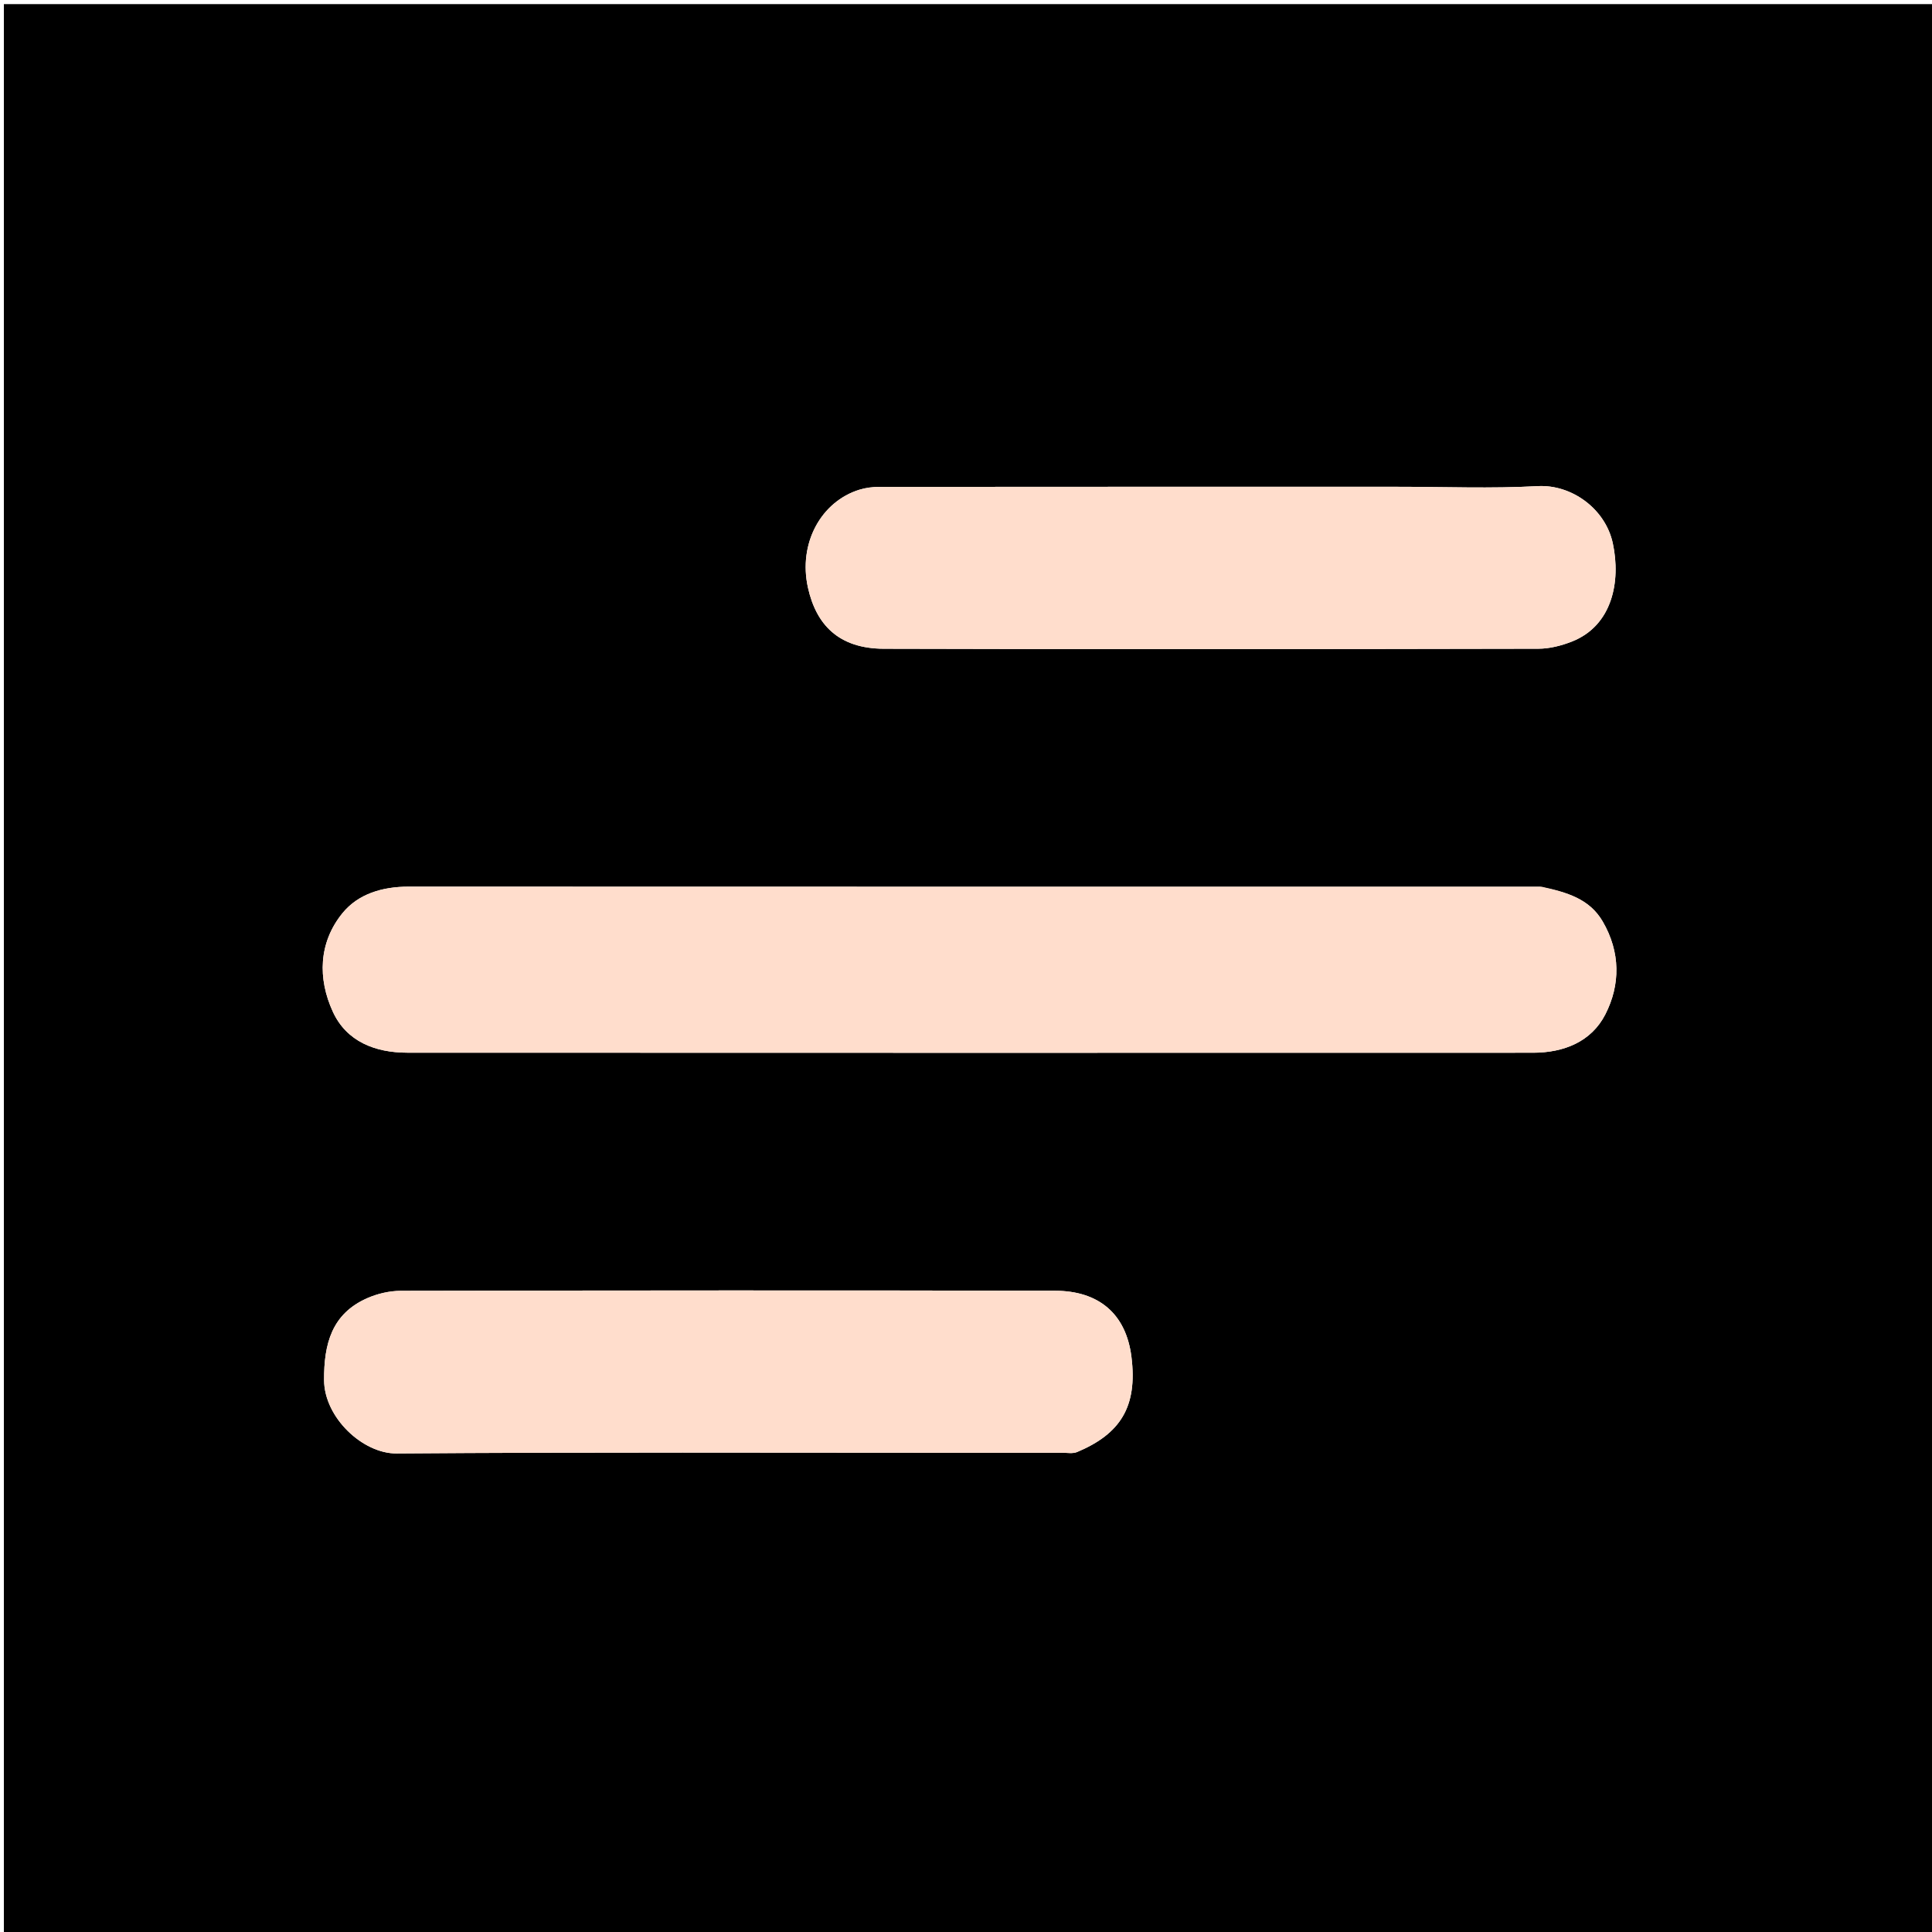 <svg version="1.1" id="Layer_1" xmlns="http://www.w3.org/2000/svg" xmlns:xlink="http://www.w3.org/1999/xlink" x="0px" y="0px"
	 width="100%" viewBox="0 0 512 512" enable-background="new 0 0 512 512" xml:space="preserve">
<path fill="#000000" opacity="1" stroke="none" 
	d="
M242,513 
	C161.353,513 81.206,513 1.029,513 
	C1.029,342.395 1.029,171.789 1.029,1.092 
	C171.564,1.092 342.128,1.092 512.846,1.092 
	C512.846,171.667 512.846,342.333 512.846,513 
	C422.789,513 332.645,513 242,513 
M408.13,235 
	C308.17,235 208.211,235.012 108.251,234.973 
	C101.382,234.97 94.907,236.876 90.739,242.018 
	C84.424,249.809 84.16,259.34 88.219,268.146 
	C91.855,276.034 99.452,278.969 107.906,278.973 
	C207.366,279.016 306.826,279.008 406.286,278.985 
	C414.419,278.983 421.722,276.072 425.425,268.834 
	C429.464,260.943 429.444,252.307 424.741,244.216 
	C421.234,238.184 415.228,236.453 408.13,235 
M369.5,129 
	C324.011,129 278.523,128.992 233.034,129.031 
	C231.279,129.032 229.453,129.254 227.782,129.768 
	C217.644,132.885 211.471,143.928 214.129,155.786 
	C216.301,165.48 222.184,171.891 234.23,171.925 
	C292.048,172.092 349.867,172.028 407.686,171.919 
	C410.656,171.913 413.776,171.116 416.564,170.02 
	C427.285,165.805 429.575,154.1 427.417,143.999 
	C425.468,134.872 416.53,128.33 407.481,128.831 
	C395.189,129.511 382.83,129 369.5,129 
M257.5,385 
	C265.495,385 273.491,385.006 281.486,384.994 
	C282.814,384.992 284.301,385.284 285.446,384.802 
	C296.86,380.005 301.508,372.858 299.841,359.563 
	C298.402,348.086 291.104,342.087 279.617,342.061 
	C221.818,341.928 164.019,341.972 106.221,342.082 
	C103.25,342.088 100.078,342.821 97.35,344.016 
	C87.88,348.163 85.83,356.209 85.883,365.747 
	C85.938,375.669 96.135,385.25 105.092,385.183 
	C155.559,384.804 206.03,385 257.5,385 
z"/>
<path fill="#FFDDCC" opacity="1" stroke="none" 
	d="
M408.587,235.001 
	C415.228,236.453 421.234,238.184 424.741,244.216 
	C429.444,252.307 429.464,260.943 425.425,268.834 
	C421.722,276.072 414.419,278.983 406.286,278.985 
	C306.826,279.008 207.366,279.016 107.906,278.973 
	C99.452,278.969 91.855,276.034 88.219,268.146 
	C84.16,259.34 84.424,249.809 90.739,242.018 
	C94.907,236.876 101.382,234.97 108.251,234.973 
	C208.211,235.012 308.17,235 408.587,235.001 
z"/>
<path fill="#FFDDCC" opacity="1" stroke="none" 
	d="
M370,129 
	C382.83,129 395.189,129.511 407.481,128.831 
	C416.53,128.33 425.468,134.872 427.417,143.999 
	C429.575,154.1 427.285,165.805 416.564,170.02 
	C413.776,171.116 410.656,171.913 407.686,171.919 
	C349.867,172.028 292.048,172.092 234.23,171.925 
	C222.184,171.891 216.301,165.48 214.129,155.786 
	C211.471,143.928 217.644,132.885 227.782,129.768 
	C229.453,129.254 231.279,129.032 233.034,129.031 
	C278.523,128.992 324.011,129 370,129 
z"/>
<path fill="#FFDDCC" opacity="1" stroke="none" 
	d="
M257,385 
	C206.03,385 155.559,384.804 105.092,385.183 
	C96.135,385.25 85.938,375.669 85.883,365.747 
	C85.83,356.209 87.88,348.163 97.35,344.016 
	C100.078,342.821 103.25,342.088 106.221,342.082 
	C164.019,341.972 221.818,341.928 279.617,342.061 
	C291.104,342.087 298.402,348.086 299.841,359.563 
	C301.508,372.858 296.86,380.005 285.446,384.802 
	C284.301,385.284 282.814,384.992 281.486,384.994 
	C273.491,385.006 265.495,385 257,385 
z"/>
</svg>